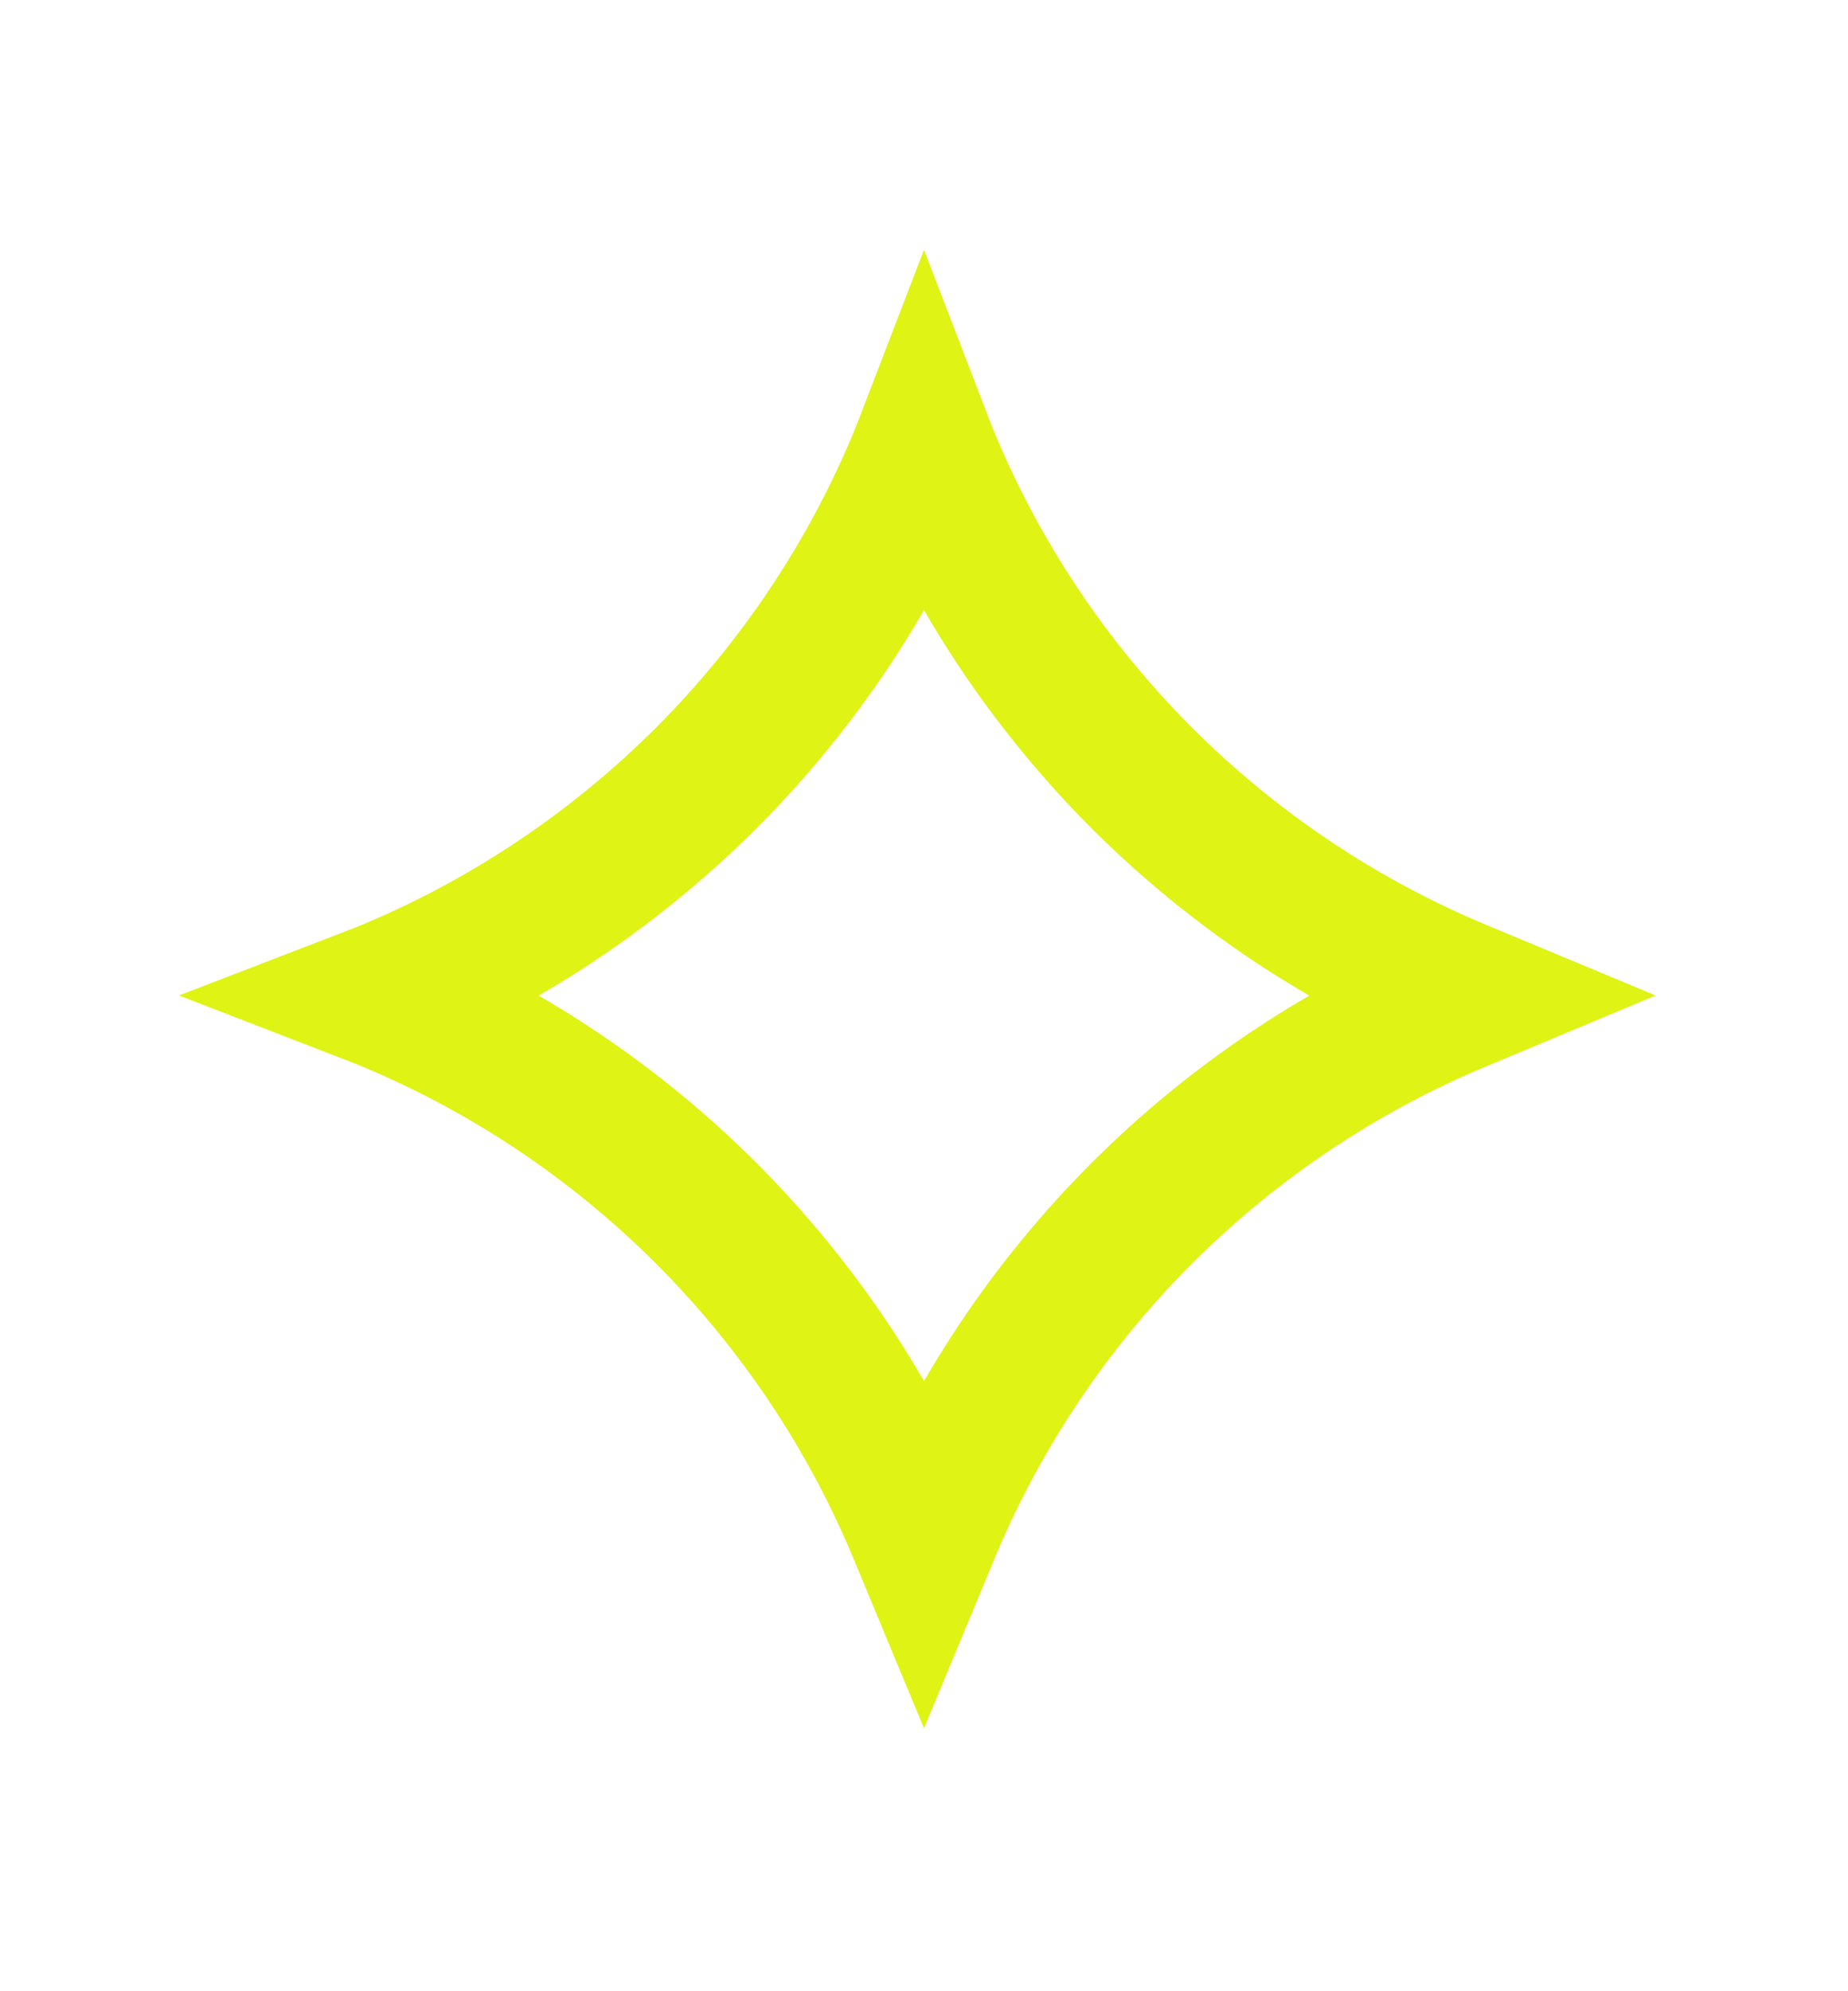 <svg width="13" height="14" viewBox="0 0 13 14" fill="none" xmlns="http://www.w3.org/2000/svg">
<path d="M2.687 7.015C2.675 7.01 2.663 7.005 2.65 7C2.663 6.995 2.675 6.99 2.687 6.985C3.541 6.637 4.316 6.121 4.969 5.469C5.621 4.816 6.137 4.041 6.485 3.187C6.49 3.175 6.495 3.163 6.5 3.15C6.505 3.163 6.51 3.175 6.515 3.187C6.863 4.041 7.379 4.816 8.031 5.469C8.684 6.121 9.459 6.637 10.313 6.985C10.325 6.99 10.338 6.995 10.35 7C10.338 7.005 10.325 7.01 10.313 7.015C9.459 7.363 8.684 7.879 8.031 8.531C7.379 9.184 6.863 9.959 6.515 10.813C6.51 10.825 6.505 10.838 6.5 10.85C6.495 10.838 6.49 10.825 6.485 10.813C6.137 9.959 5.621 9.184 4.969 8.531C4.316 7.879 3.541 7.363 2.687 7.015Z" stroke="#DFF314"/>
</svg>
